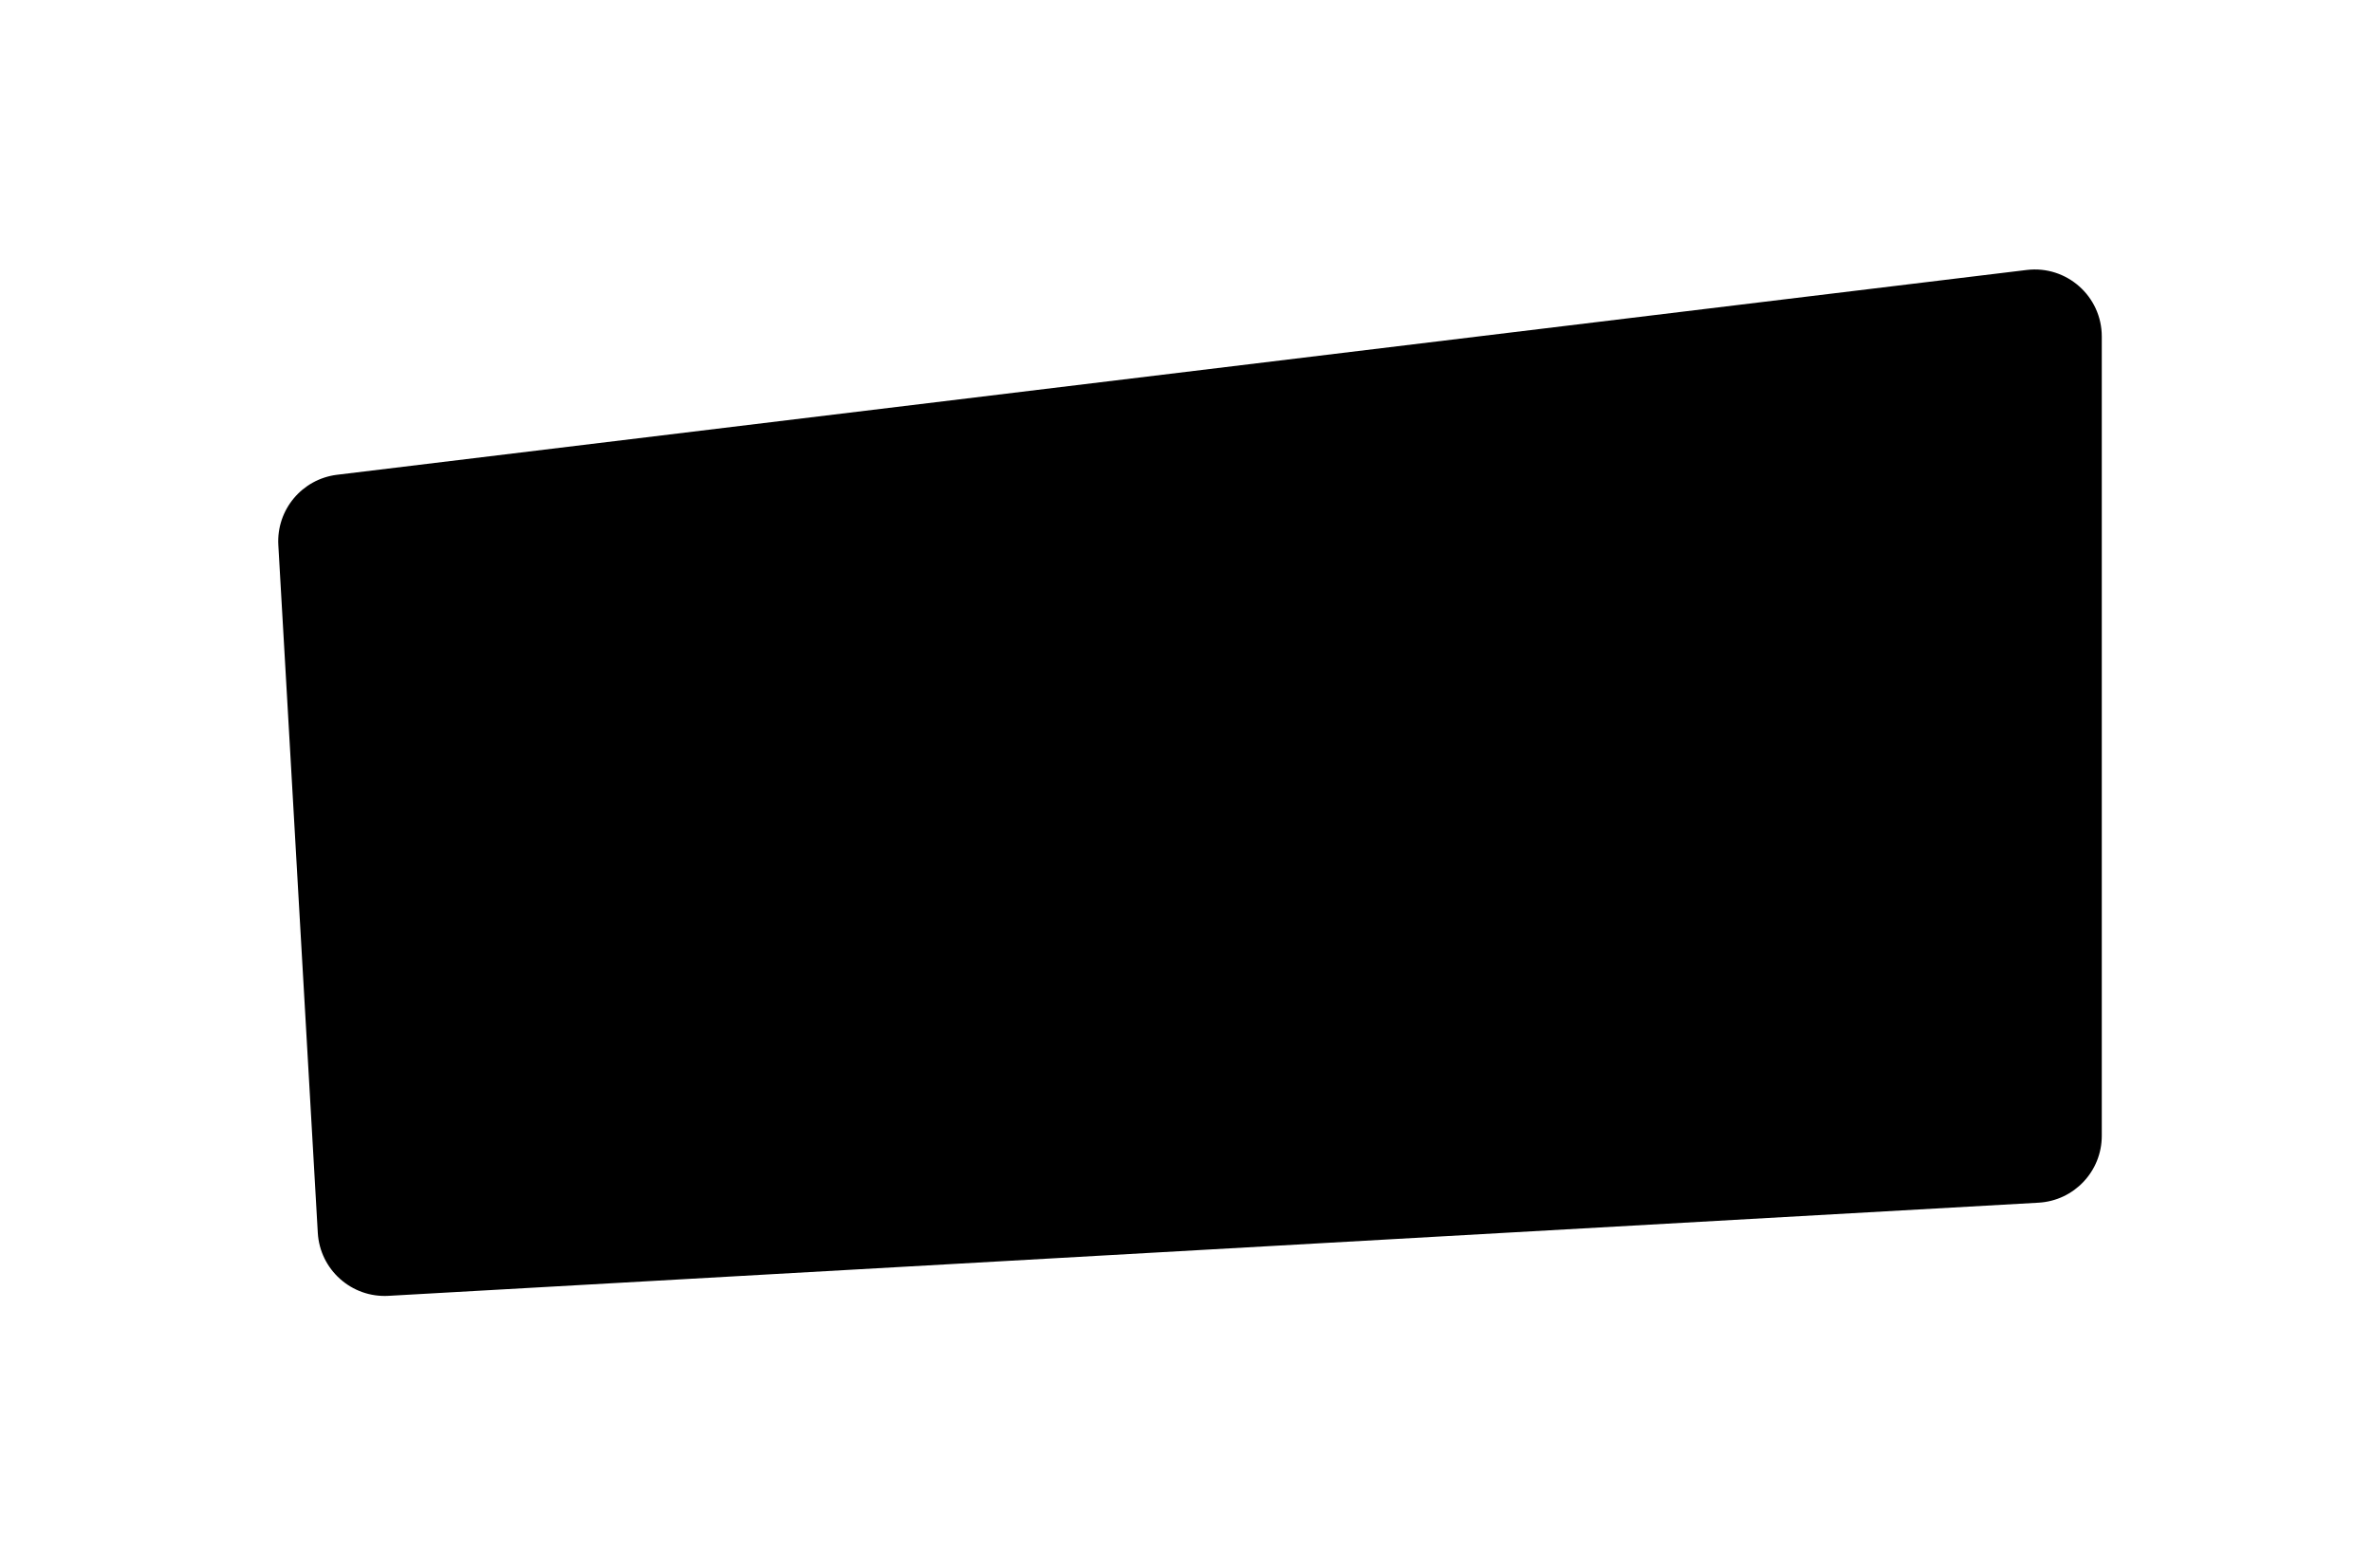 <svg width="177" height="117" viewBox="0 0 177 117" fill="none" xmlns="http://www.w3.org/2000/svg">
<g filter="url(#filter0_d)">
<path d="M20.769 30.685C20.618 28.051 22.539 25.753 25.159 25.435L151.235 10.15C154.213 9.789 156.836 12.114 156.836 15.114L156.836 74.774C156.836 77.426 154.766 79.617 152.118 79.766L28.988 86.719C26.232 86.874 23.872 84.768 23.714 82.013L20.769 30.685Z" fill="black"/>
</g>
<defs>
<filter id="filter0_d" x="0.76" y="0.113" width="176.076" height="116.614" filterUnits="userSpaceOnUse" color-interpolation-filters="sRGB">
<feFlood flood-opacity="0" result="BackgroundImageFix"/>
<feColorMatrix in="SourceAlpha" type="matrix" values="0 0 0 0 0 0 0 0 0 0 0 0 0 0 0 0 0 0 127 0"/>
<feOffset dy="10"/>
<feGaussianBlur stdDeviation="10"/>
<feColorMatrix type="matrix" values="0 0 0 0 0 0 0 0 0 0 0 0 0 0 0 0 0 0 0.15 0"/>
<feBlend mode="normal" in2="BackgroundImageFix" result="effect1_dropShadow"/>
<feBlend mode="normal" in="SourceGraphic" in2="effect1_dropShadow" result="shape"/>
</filter>
</defs>
</svg>
